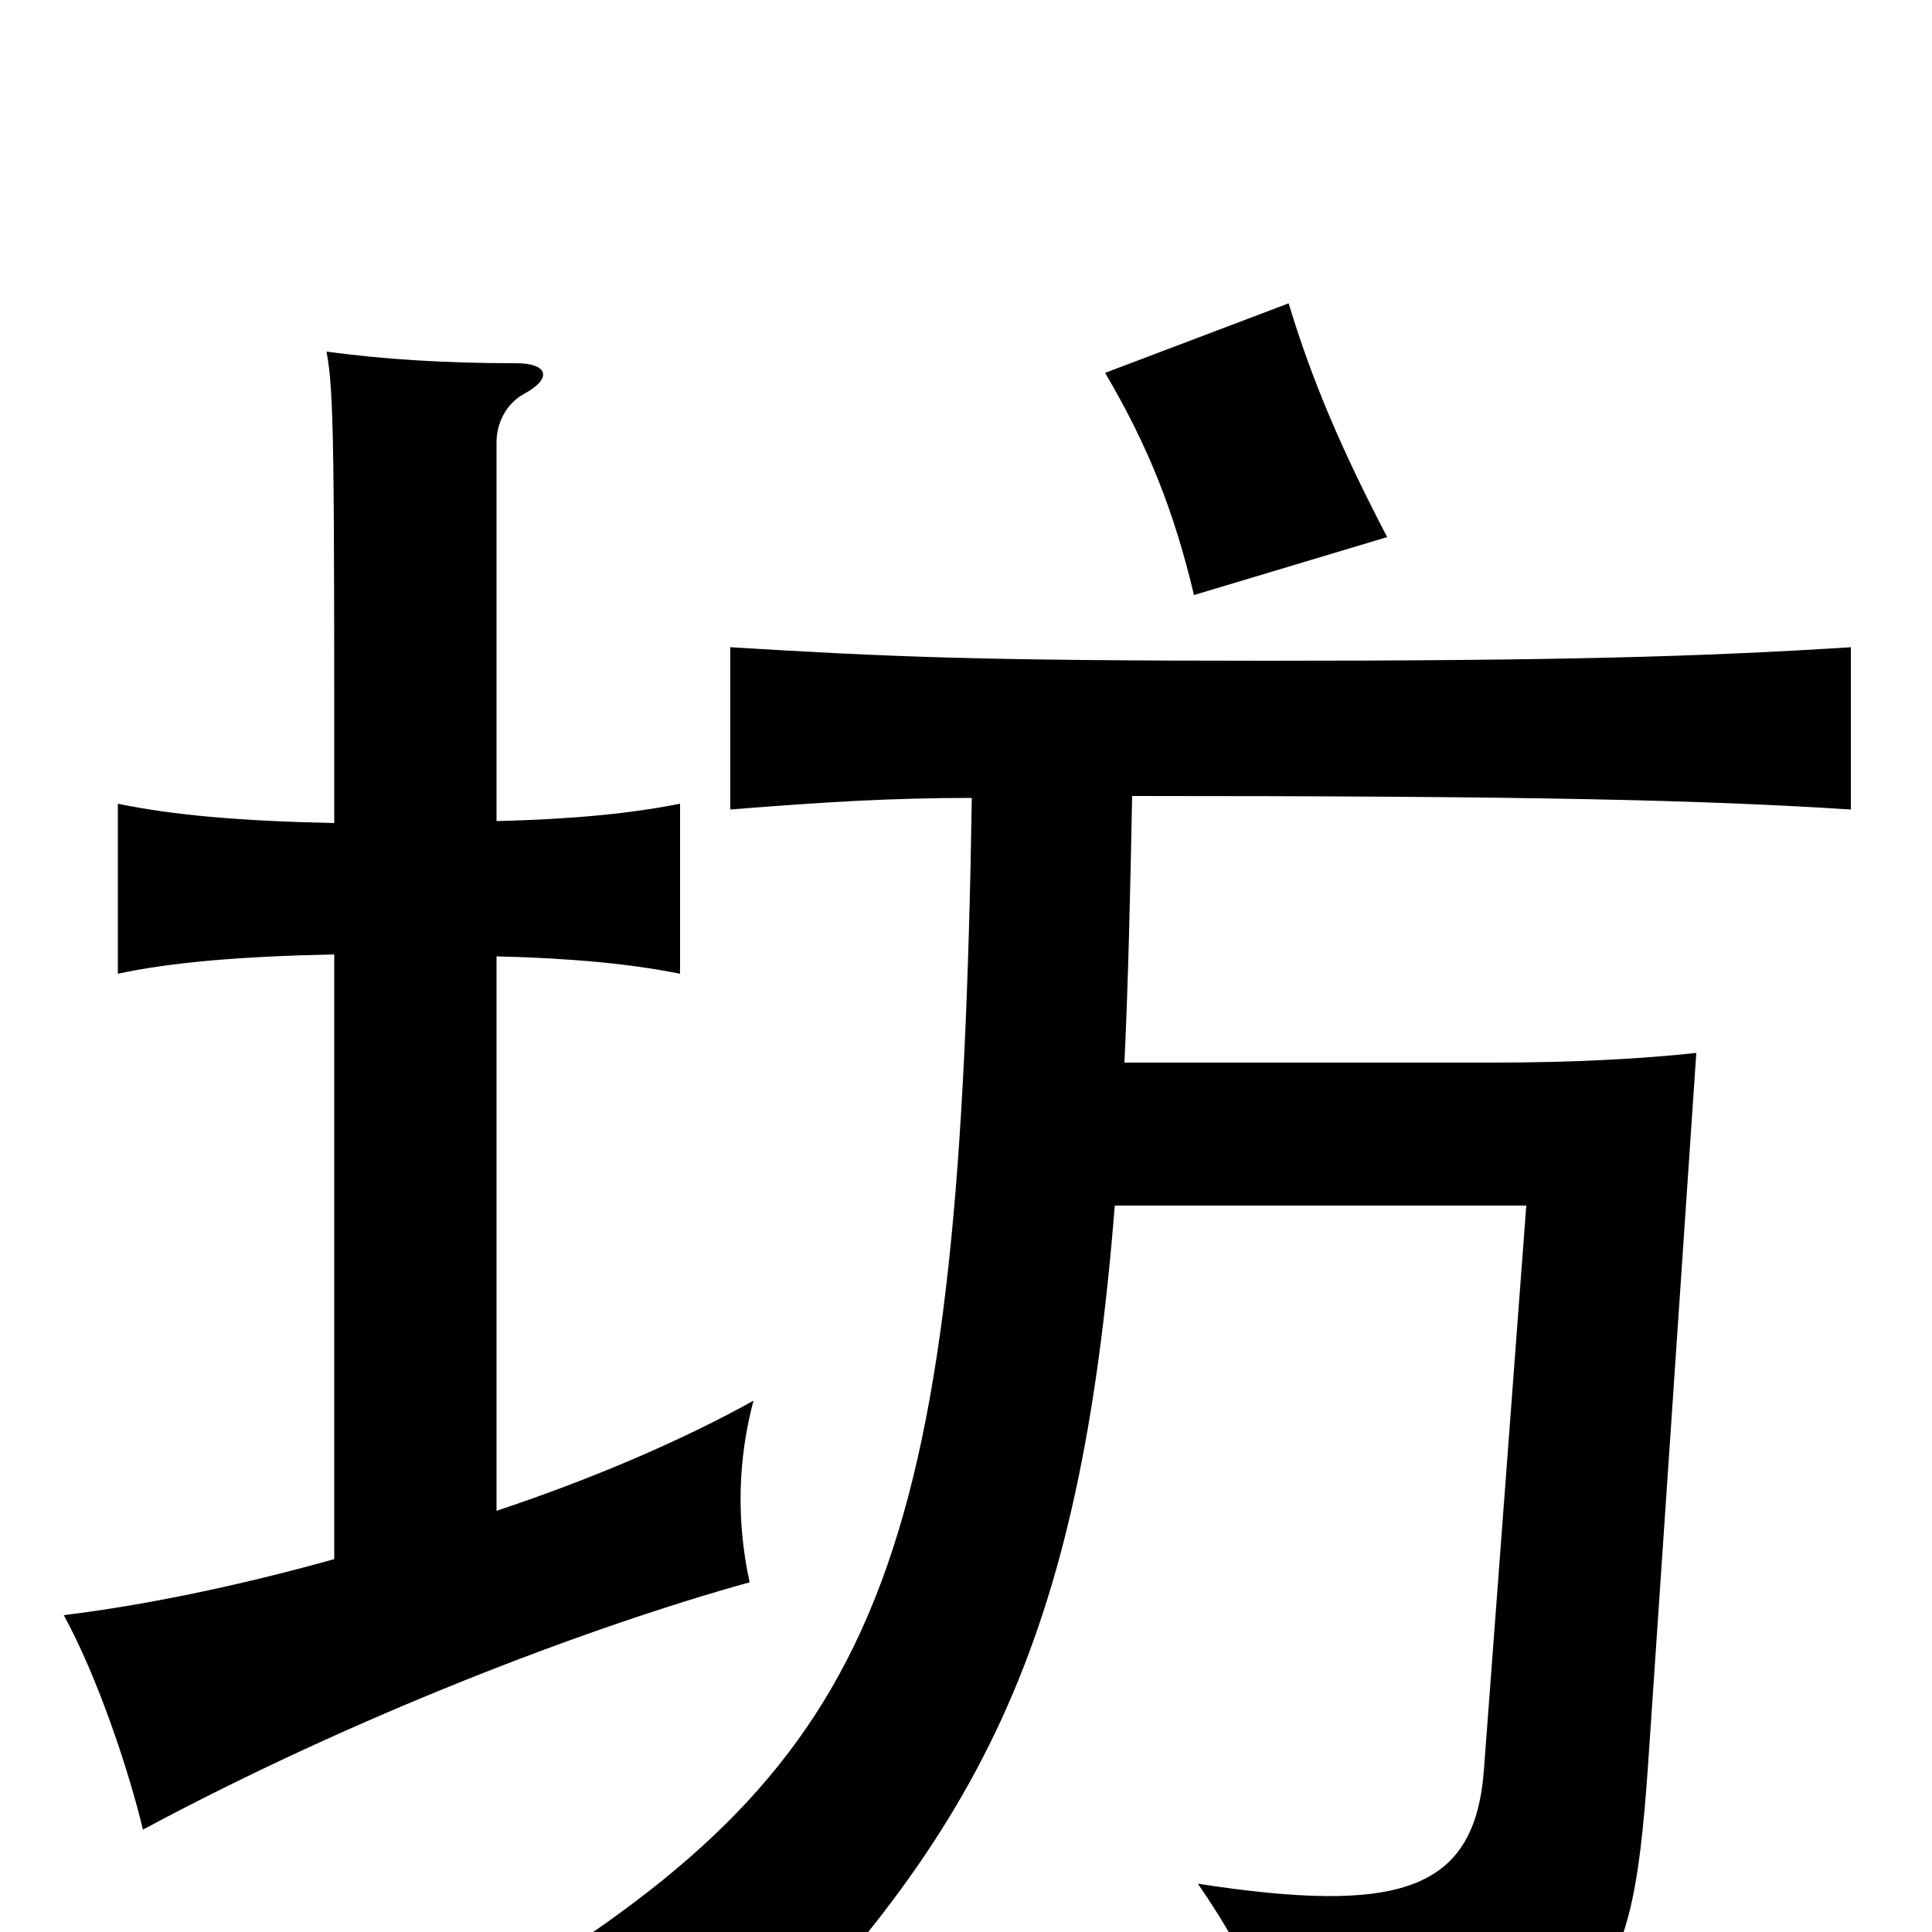 <svg xmlns="http://www.w3.org/2000/svg" viewBox="0 -1000 1000 1000">
	<path fill="#000000" d="M718 -722C695 -766 679 -803 667 -843L572 -807C595 -768 608 -734 618 -692ZM257 -218V-505C297 -504 327 -501 352 -496V-584C327 -579 297 -576 257 -575V-771C257 -781 262 -791 271 -796C286 -804 284 -812 267 -812C230 -812 199 -814 169 -818C173 -797 173 -766 173 -574C125 -575 90 -578 61 -584V-496C89 -502 125 -505 173 -506V-193C123 -179 74 -169 33 -164C50 -133 66 -86 74 -53C184 -112 305 -158 388 -181C381 -213 382 -245 390 -275C354 -255 308 -235 257 -218ZM582 -450C584 -492 585 -538 586 -588C793 -588 880 -586 958 -581V-665C880 -660 805 -658 655 -658C507 -658 460 -660 378 -665V-581C428 -585 462 -587 503 -587C497 -200 461 -95 272 23C309 37 350 65 368 88C508 -48 559 -149 577 -376H790L768 -83C763 -21 724 -9 620 -25C649 17 661 48 661 83C830 60 844 42 853 -86L878 -455C850 -452 815 -450 772 -450Z"/>
</svg>